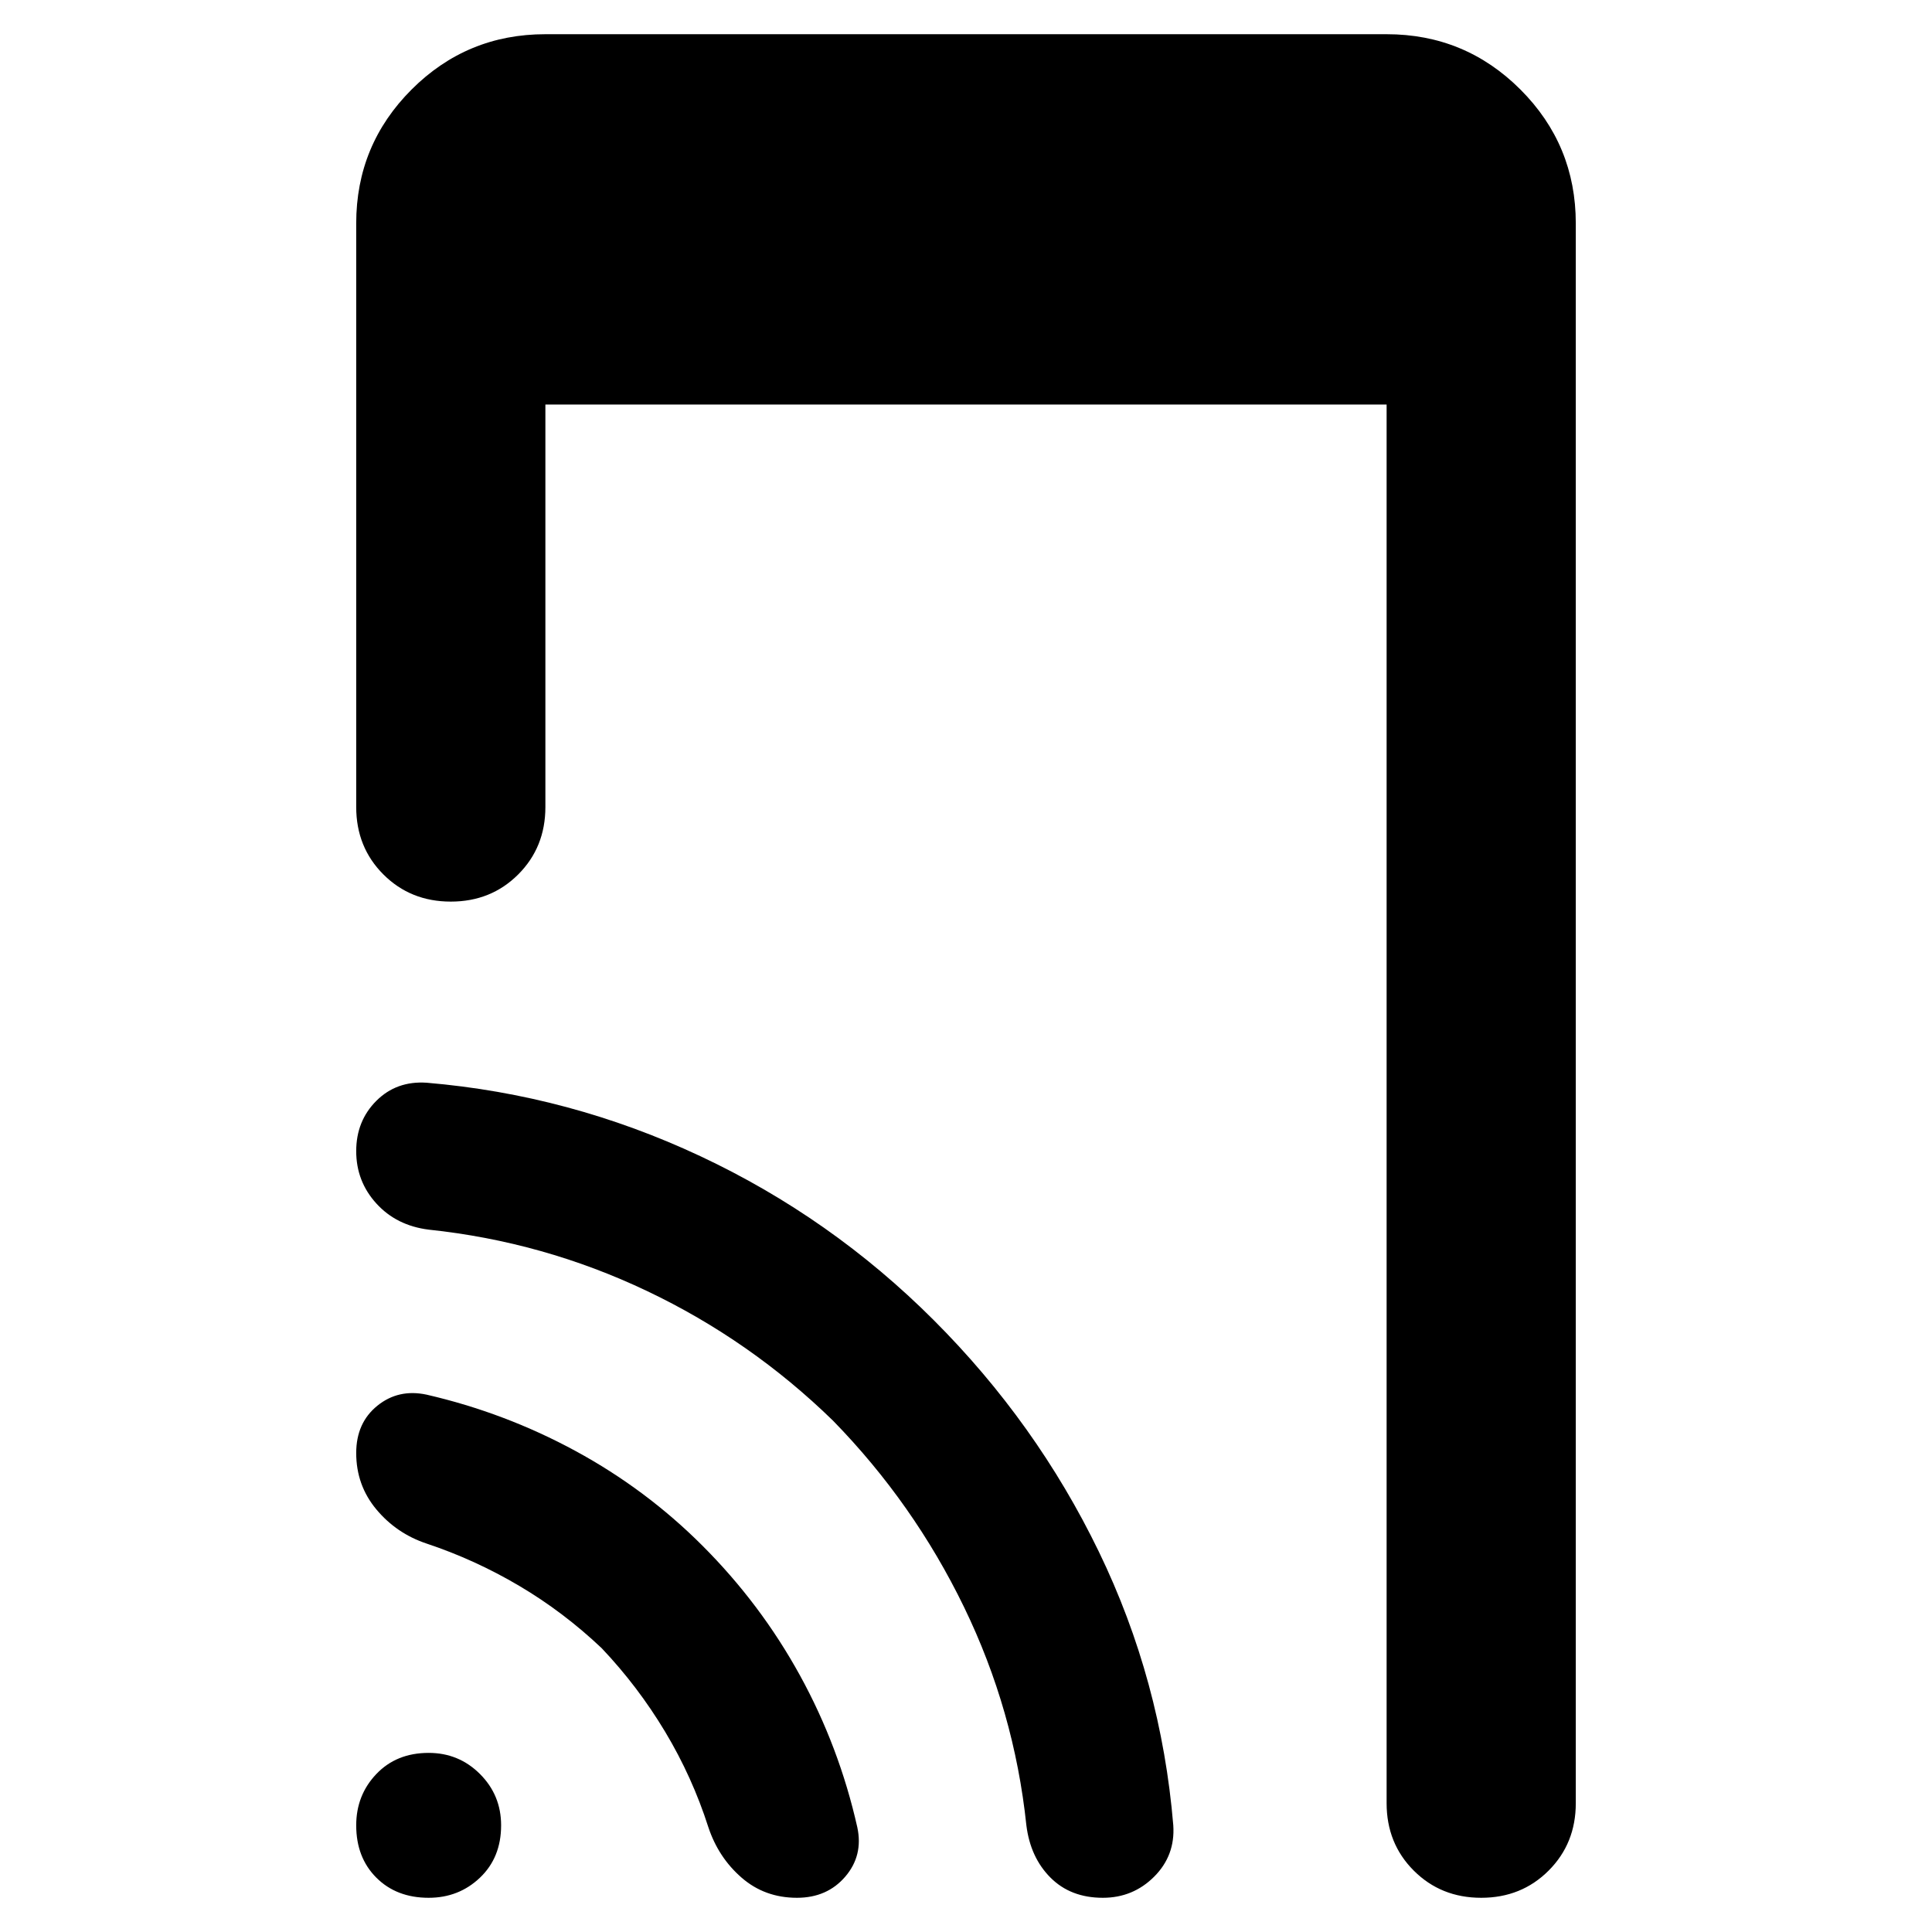 <svg xmlns="http://www.w3.org/2000/svg" width="48" height="48" viewBox="0 -960 960 960"><path d="M213-17q-16 0-26-10t-10-26q0-15 10-25.5T213-89q15 0 25.5 10.5T249-53q0 16-10.5 26T213-17Zm58-742v200q0 20-13.5 33.5T224-512q-20 0-33.5-13.5T177-559v-290q0-39 27.5-66.5T271-943h418q39 0 66.5 27.5T783-849v785q0 20-13.5 33.5T736-17q-20 0-33.5-13.5T689-64v-695H271Zm28 618q-19-18-41-31t-46-21q-15-5-25-17t-10-28q0-15 10.5-23.5T212-267q39 9 74 28t63 47q29 29 48.5 64.5T426-52q3 14-6 24.5T396-17q-16 0-27.5-10T352-52q-8-25-21.5-47.5T299-141Zm115-113q-41-40-92.5-64.5T213-349q-16-2-26-13t-10-26q0-15 10-25t25-9q71 6 136 36.5T464-304q51 51 82 115t37 136q1 15-9.5 25.5T548-17q-16 0-26-10t-12-26q-6-57-31-108.5T414-254Z"/></svg>